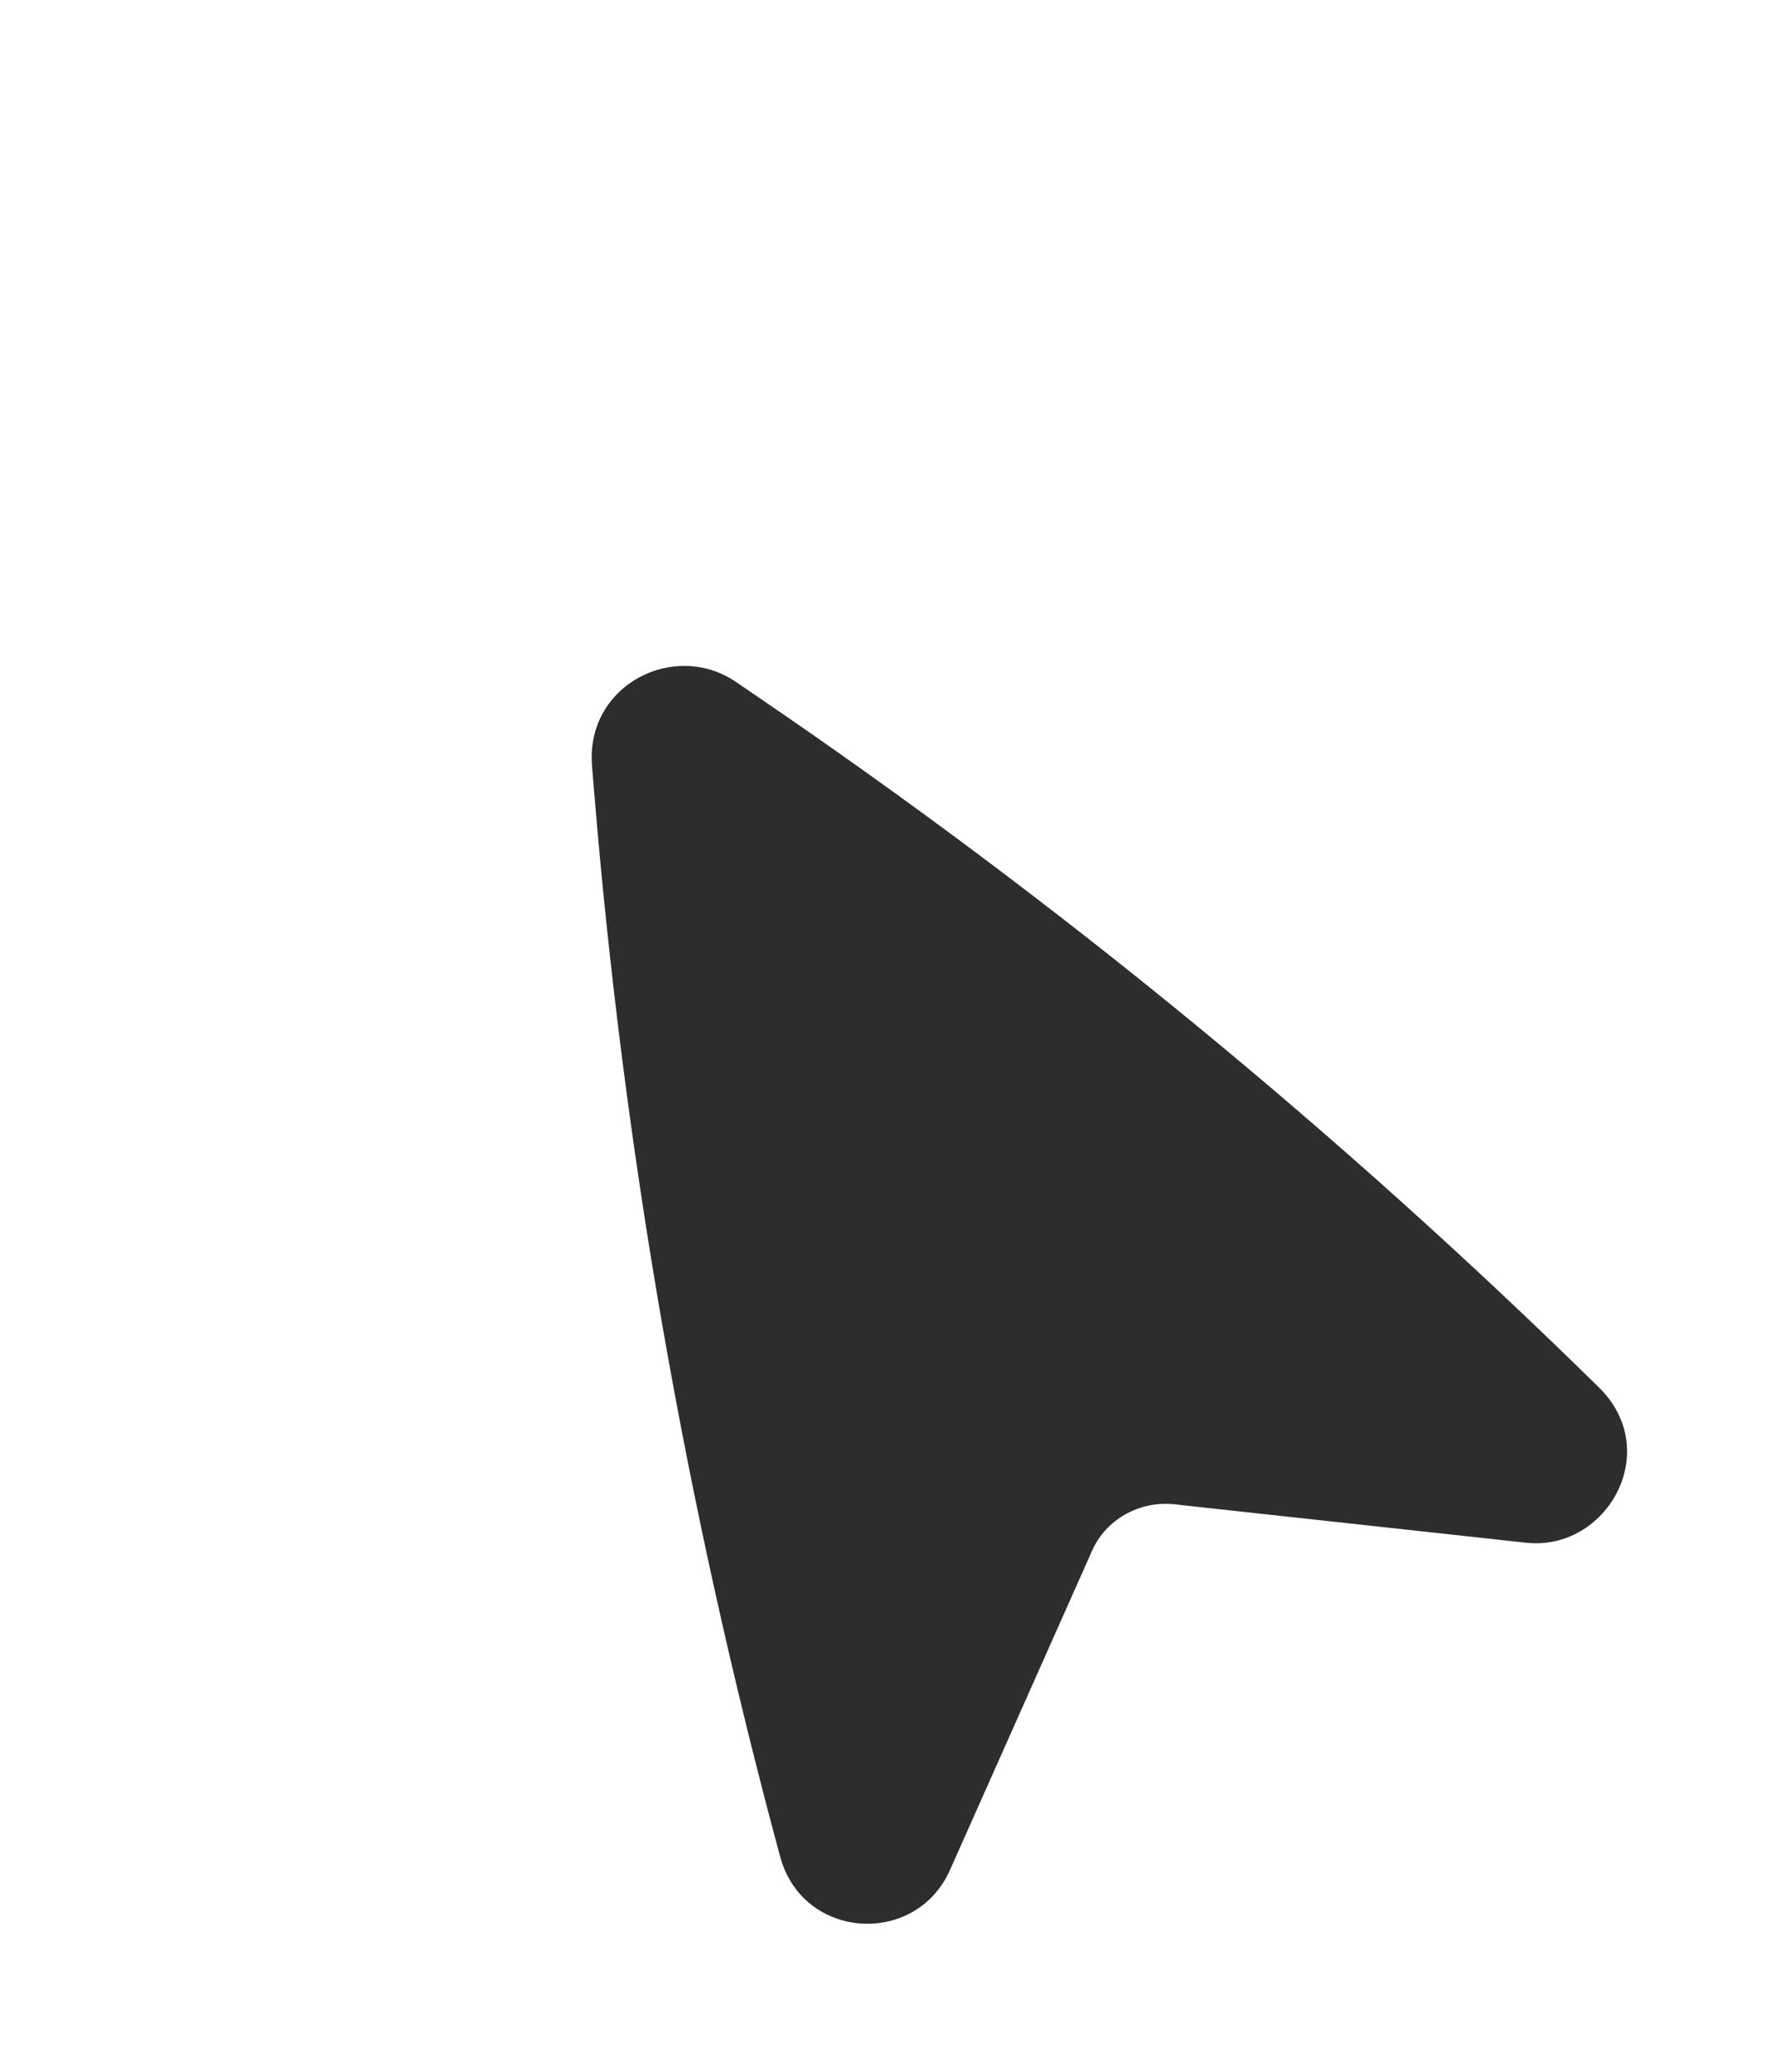 <svg width="24" height="28" viewBox="0 0 24 28" fill="none" xmlns="http://www.w3.org/2000/svg">
<path d="M9.947 9.214C9.119 8.651 7.915 9.256 8.005 10.352L8.031 10.671C8.43 15.547 9.273 20.376 10.549 25.094C10.853 26.219 12.381 26.316 12.845 25.273L14.767 20.956C14.95 20.544 15.396 20.279 15.881 20.331L20.634 20.85C21.725 20.969 22.496 19.613 21.621 18.753C18.1 15.294 14.283 12.163 10.214 9.396L9.947 9.214Z" fill="#2C2D2C"/>
</svg>
